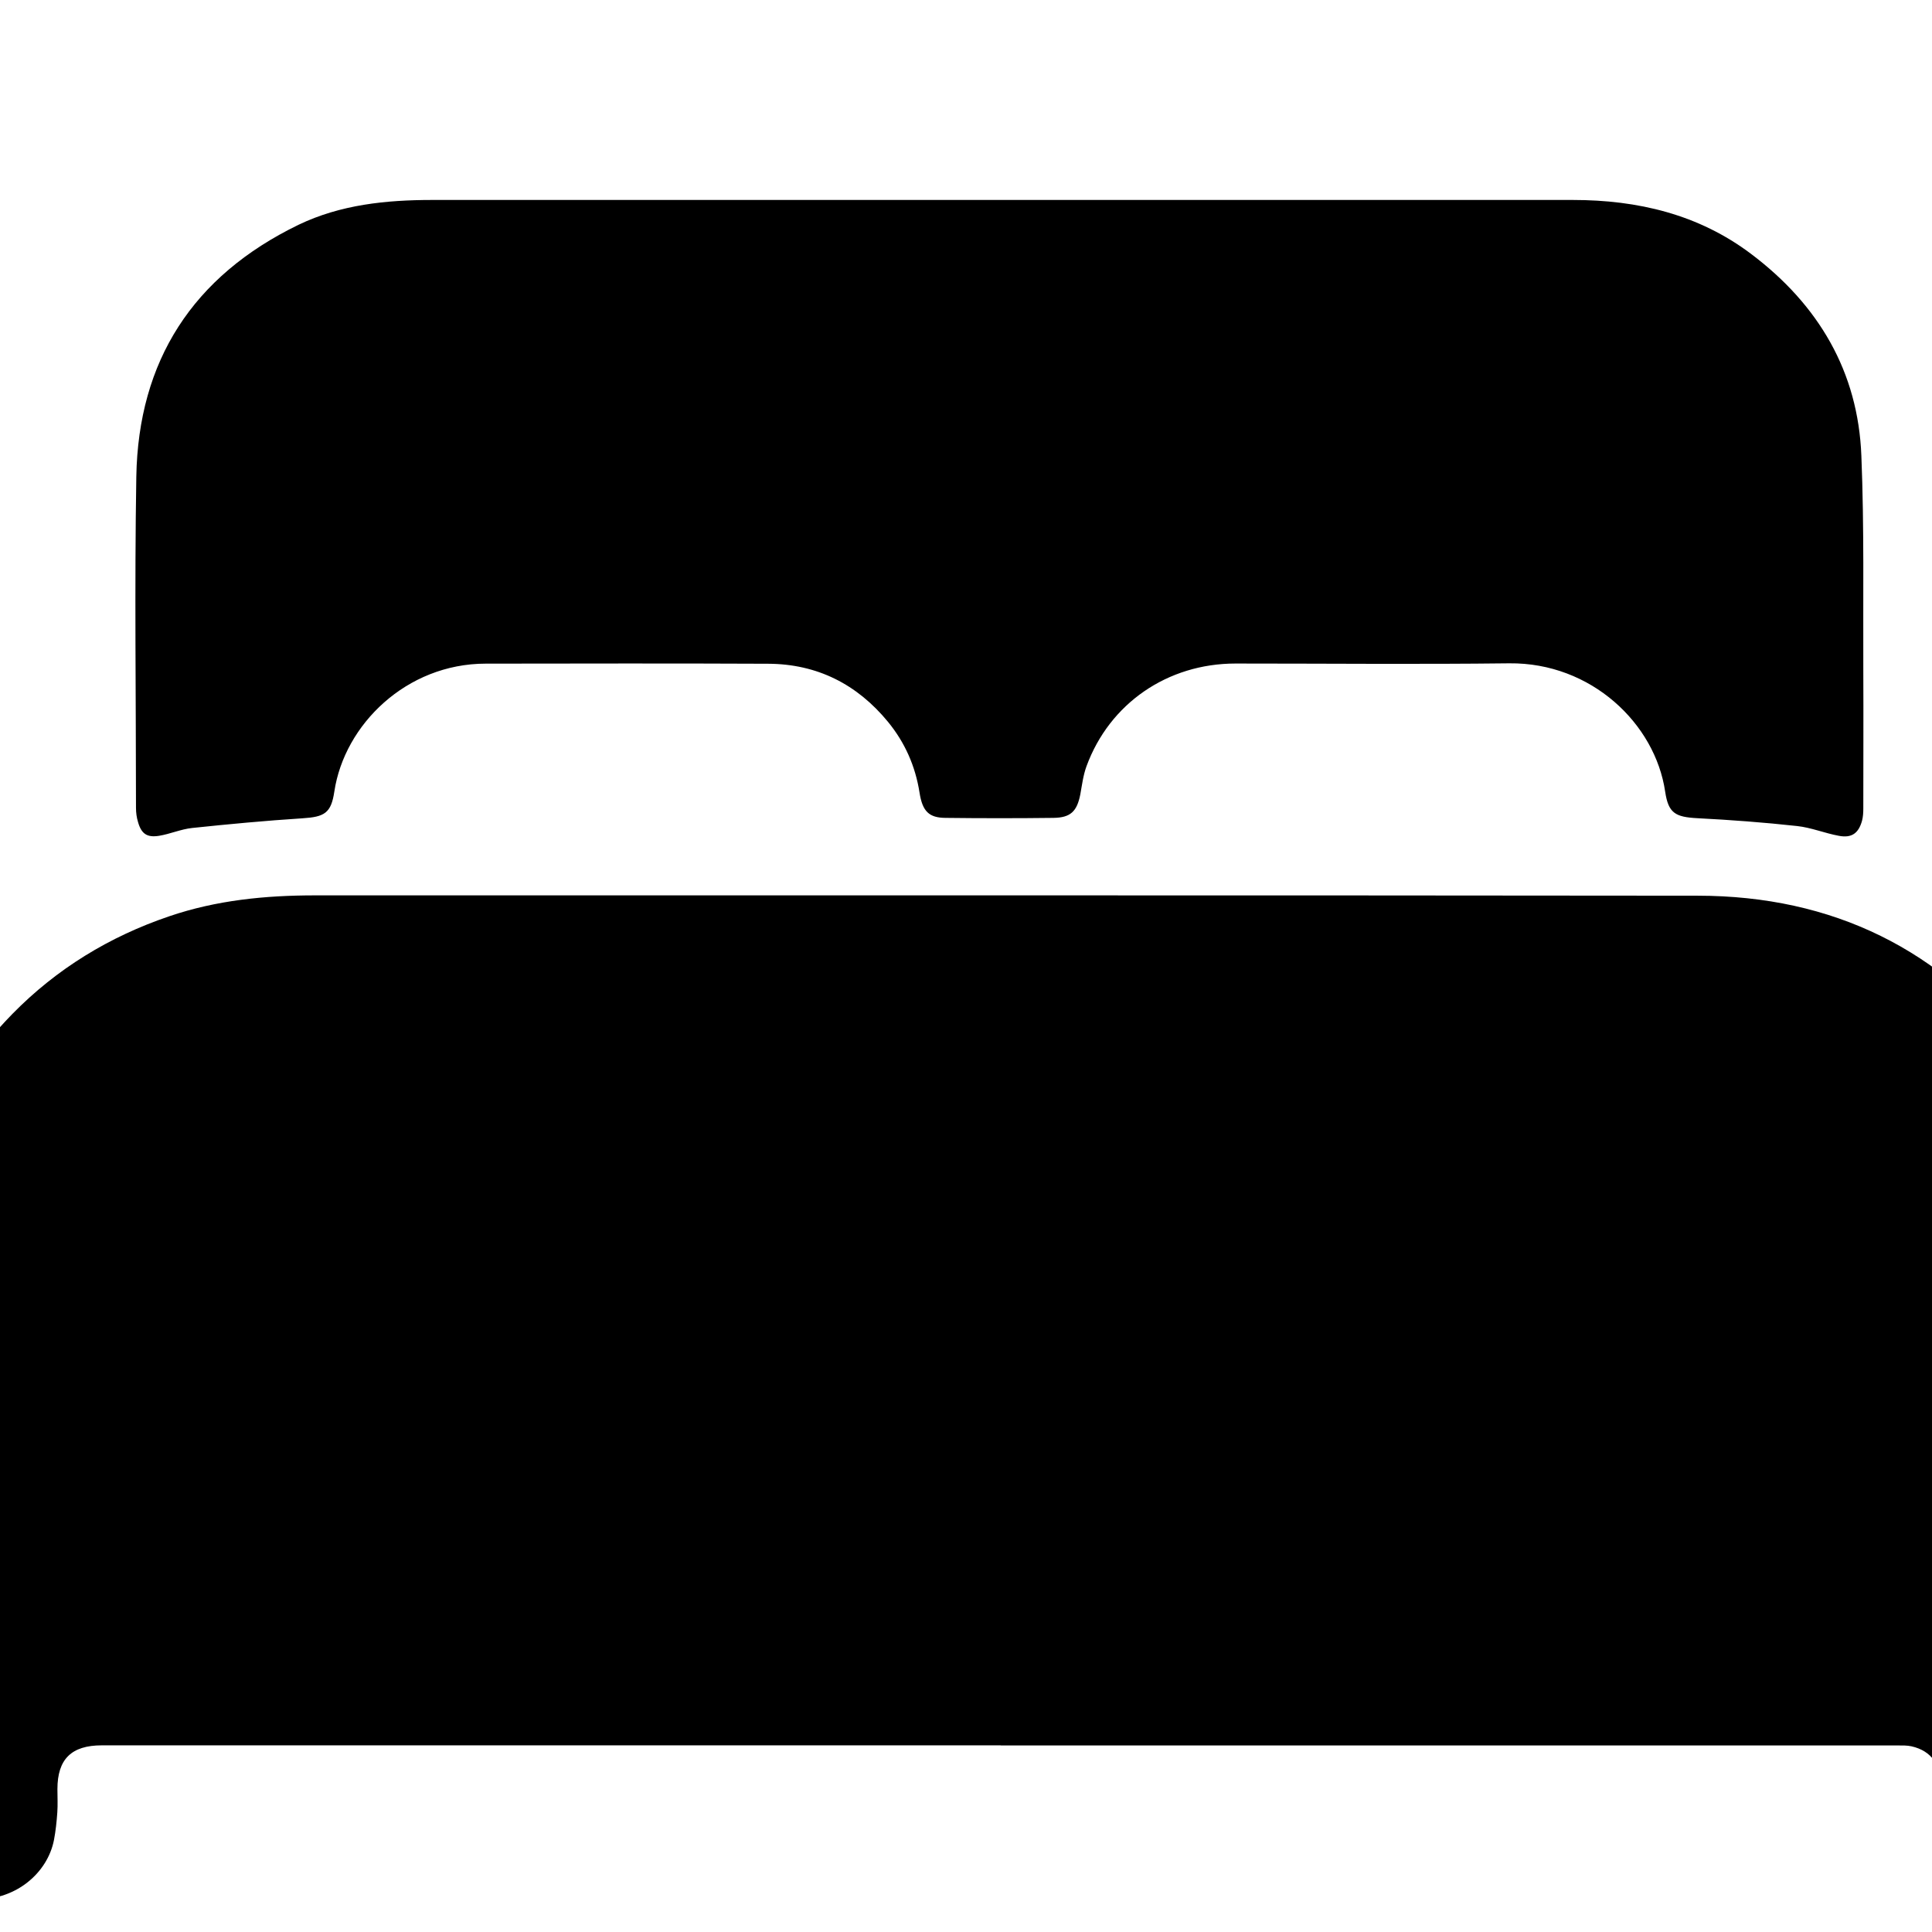<svg width="18" height="18" viewBox="0 0 18 18" fill="none" xmlns="http://www.w3.org/2000/svg">
<g clip-path="url(#clip0_5195_1803)">
<g clip-path="url(#clip1_5195_1803)">
<path d="M9.323 16.261C6.531 16.261 3.74 16.261 0.948 16.261C0.665 16.261 0.535 16.39 0.535 16.669C0.535 16.741 0.539 16.813 0.534 16.885C0.528 16.971 0.519 17.058 0.503 17.142C0.443 17.451 0.148 17.698 -0.206 17.694C-0.561 17.69 -0.855 17.427 -0.908 17.088C-0.921 17.009 -0.927 16.927 -0.927 16.847C-0.928 15.207 -0.939 13.566 -0.923 11.926C-0.915 10.97 -0.561 10.139 0.116 9.446C0.528 9.026 1.017 8.727 1.576 8.537C2.016 8.387 2.471 8.342 2.934 8.342C7.228 8.343 11.523 8.34 15.817 8.345C17.076 8.346 18.095 8.846 18.85 9.839C19.221 10.328 19.442 10.883 19.518 11.489C19.544 11.694 19.555 11.902 19.555 12.108C19.558 13.7 19.557 15.293 19.557 16.886C19.557 17.134 19.494 17.361 19.286 17.526C19.066 17.7 18.82 17.745 18.559 17.639C18.308 17.537 18.15 17.348 18.114 17.079C18.095 16.943 18.098 16.804 18.094 16.667C18.088 16.445 17.995 16.312 17.809 16.27C17.768 16.261 17.724 16.262 17.682 16.262C14.896 16.262 12.111 16.262 9.325 16.262L9.323 16.261Z" fill="black"/>
<path d="M9.221 1.863C11.032 1.863 12.843 1.863 14.653 1.863C15.259 1.863 15.826 1.997 16.315 2.366C16.944 2.84 17.312 3.464 17.342 4.248C17.369 4.913 17.357 5.58 17.36 6.245C17.362 6.674 17.36 7.103 17.36 7.532C17.36 7.57 17.358 7.61 17.348 7.647C17.316 7.763 17.252 7.81 17.132 7.787C17.001 7.763 16.874 7.71 16.743 7.696C16.434 7.662 16.125 7.639 15.814 7.623C15.608 7.612 15.544 7.576 15.514 7.376C15.421 6.742 14.825 6.172 14.062 6.18C13.211 6.19 12.361 6.182 11.511 6.182C10.878 6.182 10.338 6.553 10.123 7.138C10.092 7.222 10.081 7.313 10.065 7.401C10.034 7.559 9.975 7.618 9.815 7.62C9.48 7.624 9.144 7.624 8.809 7.62C8.655 7.619 8.594 7.559 8.567 7.384C8.528 7.137 8.431 6.918 8.273 6.725C7.986 6.376 7.615 6.186 7.157 6.184C6.28 6.18 5.402 6.182 4.524 6.183C3.786 6.184 3.209 6.751 3.115 7.374C3.085 7.576 3.024 7.611 2.817 7.624C2.475 7.646 2.133 7.678 1.791 7.714C1.686 7.725 1.586 7.77 1.482 7.787C1.369 7.805 1.317 7.768 1.286 7.659C1.273 7.617 1.267 7.571 1.267 7.527C1.267 6.498 1.253 5.469 1.27 4.44C1.289 3.364 1.794 2.573 2.782 2.094C3.174 1.906 3.598 1.863 4.028 1.863C5.759 1.863 7.49 1.863 9.221 1.863Z" fill="black"/>
</g>
</g>
<defs>
<clipPath id="clip0_5195_1803">
<rect width="18" height="18" fill="white"/>
</clipPath>
<clipPath id="clip1_5195_1803">
<rect width="20.488" height="15.831" fill="white" transform="translate(-0.931 1.863)"/>
</clipPath>
</defs>
</svg>
